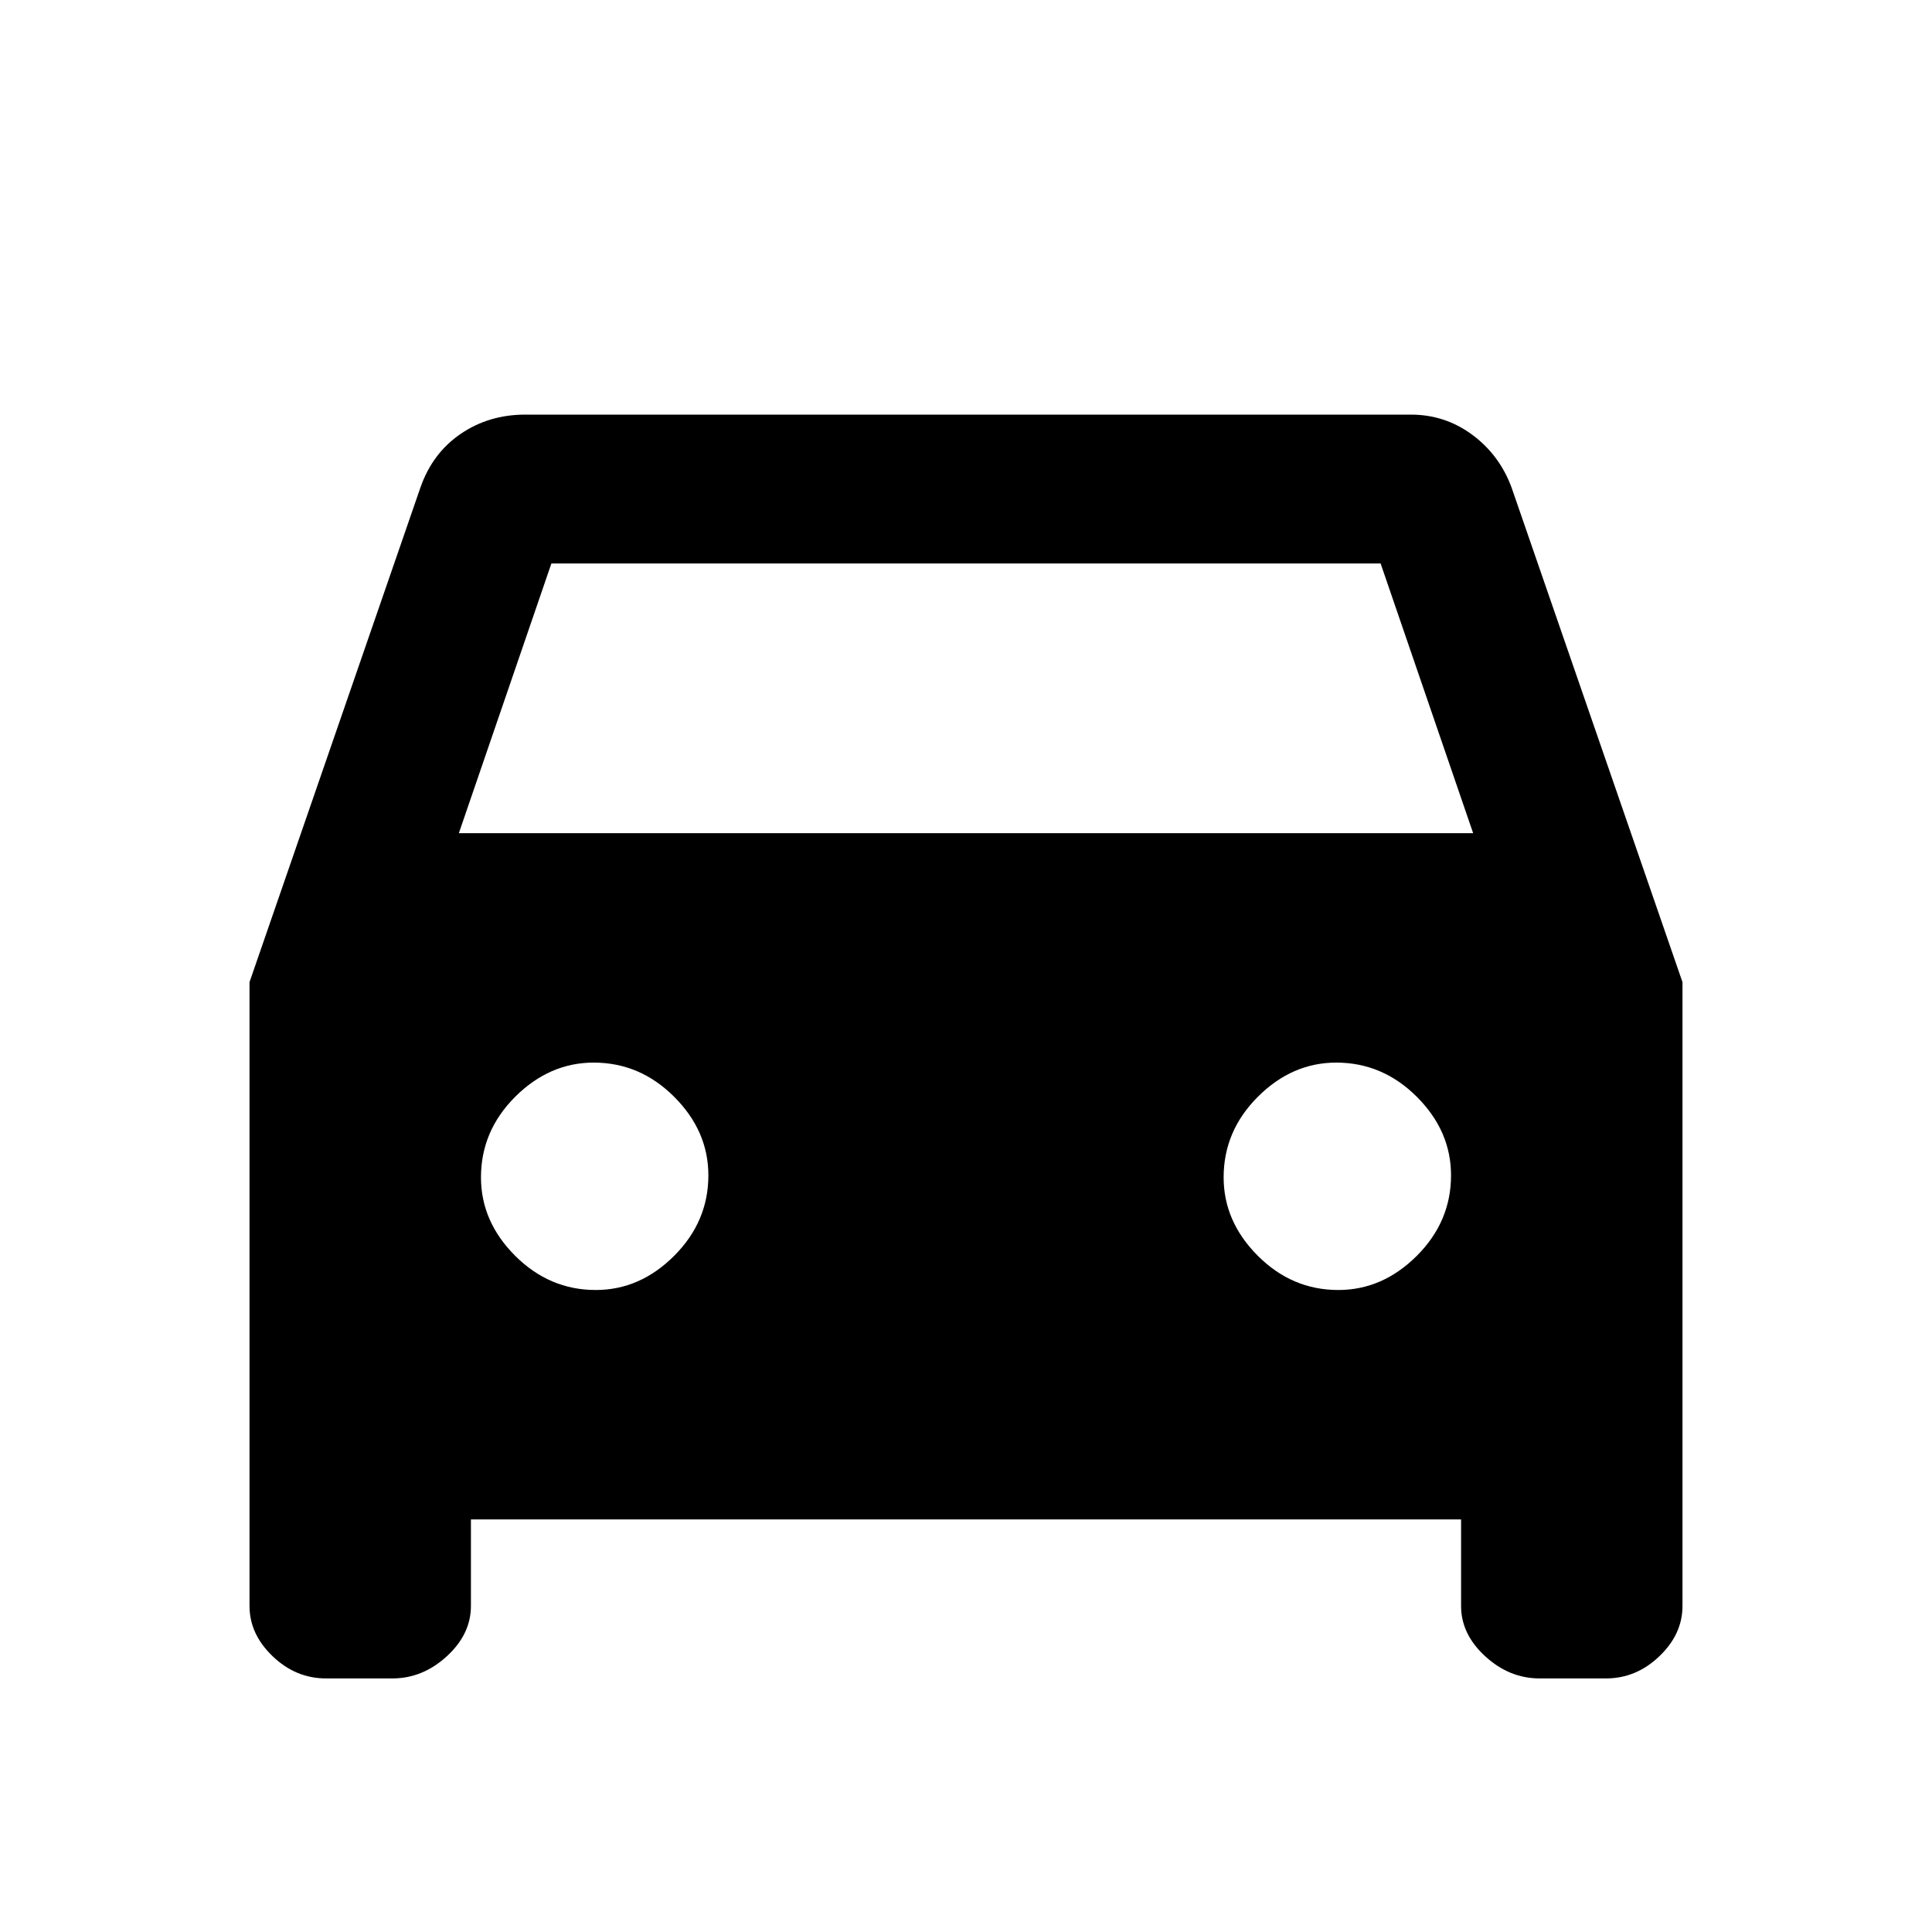 <svg xmlns="http://www.w3.org/2000/svg" height="20" width="20"><path d="M4.875 15.729V16.625Q4.875 16.917 4.625 17.146Q4.375 17.375 4.062 17.375H3.375Q3.062 17.375 2.823 17.146Q2.583 16.917 2.583 16.625V10.167L4.354 5.042Q4.479 4.688 4.771 4.49Q5.062 4.292 5.438 4.292H14.604Q14.958 4.292 15.24 4.5Q15.521 4.708 15.646 5.042L17.417 10.167V16.625Q17.417 16.917 17.177 17.146Q16.938 17.375 16.625 17.375H15.938Q15.625 17.375 15.375 17.146Q15.125 16.917 15.125 16.625V15.729ZM4.75 8.625H15.25L14.292 5.833H5.708ZM6.167 13.354Q6.625 13.354 6.979 13Q7.333 12.646 7.333 12.167Q7.333 11.708 6.979 11.354Q6.625 11 6.146 11Q5.688 11 5.333 11.354Q4.979 11.708 4.979 12.188Q4.979 12.646 5.333 13Q5.688 13.354 6.167 13.354ZM13.854 13.354Q14.312 13.354 14.667 13Q15.021 12.646 15.021 12.167Q15.021 11.708 14.667 11.354Q14.312 11 13.833 11Q13.375 11 13.021 11.354Q12.667 11.708 12.667 12.188Q12.667 12.646 13.021 13Q13.375 13.354 13.854 13.354Z"/></svg>